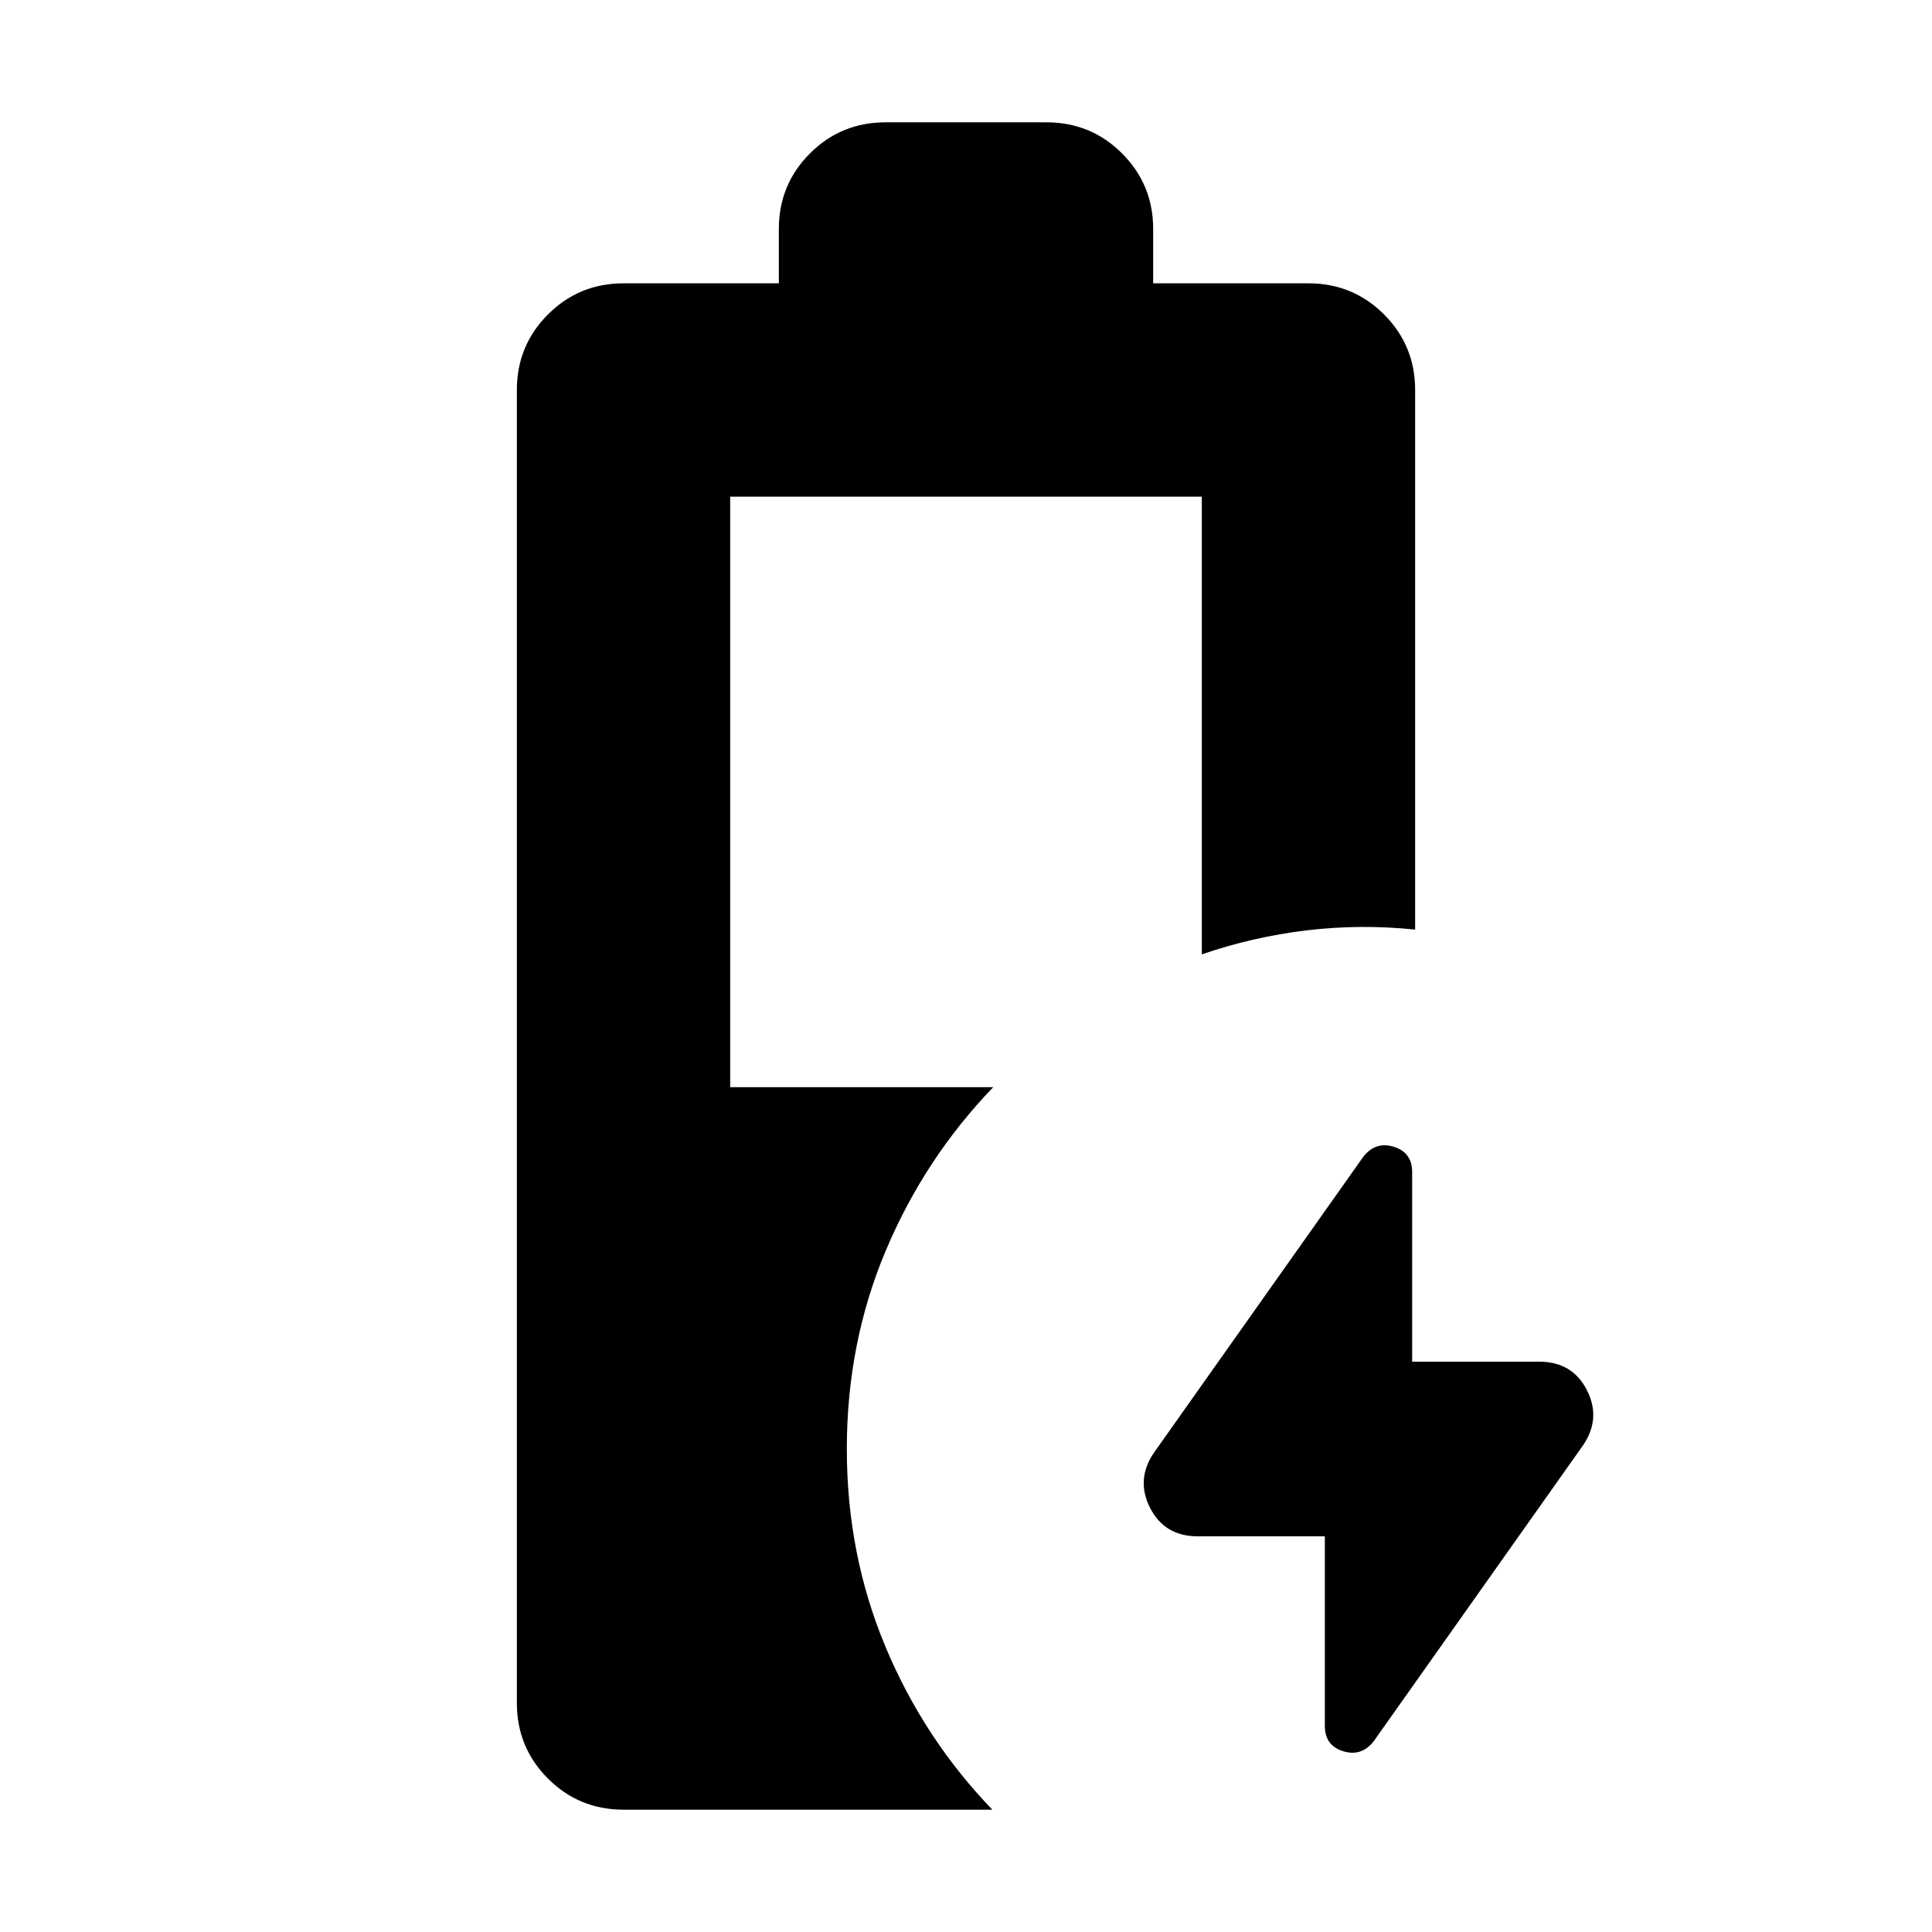 <svg xmlns="http://www.w3.org/2000/svg" height="24" viewBox="0 -960 960 960" width="24"><path d="M309.826-60.782q-22.088 0-37.544-15.456-15.457-15.457-15.457-37.544v-652.436q0-22.087 15.457-37.544 15.456-15.456 37.544-15.456h77.173v-27q0-22.087 15.457-37.544 15.457-15.456 37.544-15.456h80q22.087 0 37.544 15.456 15.457 15.457 15.457 37.544v27h77.173q22.088 0 37.544 15.456 15.457 15.457 15.457 37.544v268.13q-27.218-2.826-54.001.391-26.783 3.218-52 11.913v-227.433H362.826v293.433h130.695q-34.087 35.392-53.413 81.262-19.326 45.87-19.326 98.522 0 52.218 19.108 98.022 19.109 45.805 53.197 81.196H309.826Zm348.478-135.827h-63.13q-16.522 0-23.718-14.174-7.196-14.174 2.065-27.565l103.957-146.957q6.131-7.696 15.174-4.848 9.044 2.848 9.044 12.544v94.218h63.13q16.522 0 23.718 14.174 7.196 14.174-2.065 27.565L682.522-94.695q-6.131 7.696-15.174 4.848-9.044-2.848-9.044-12.544v-94.218Z"/></svg>
